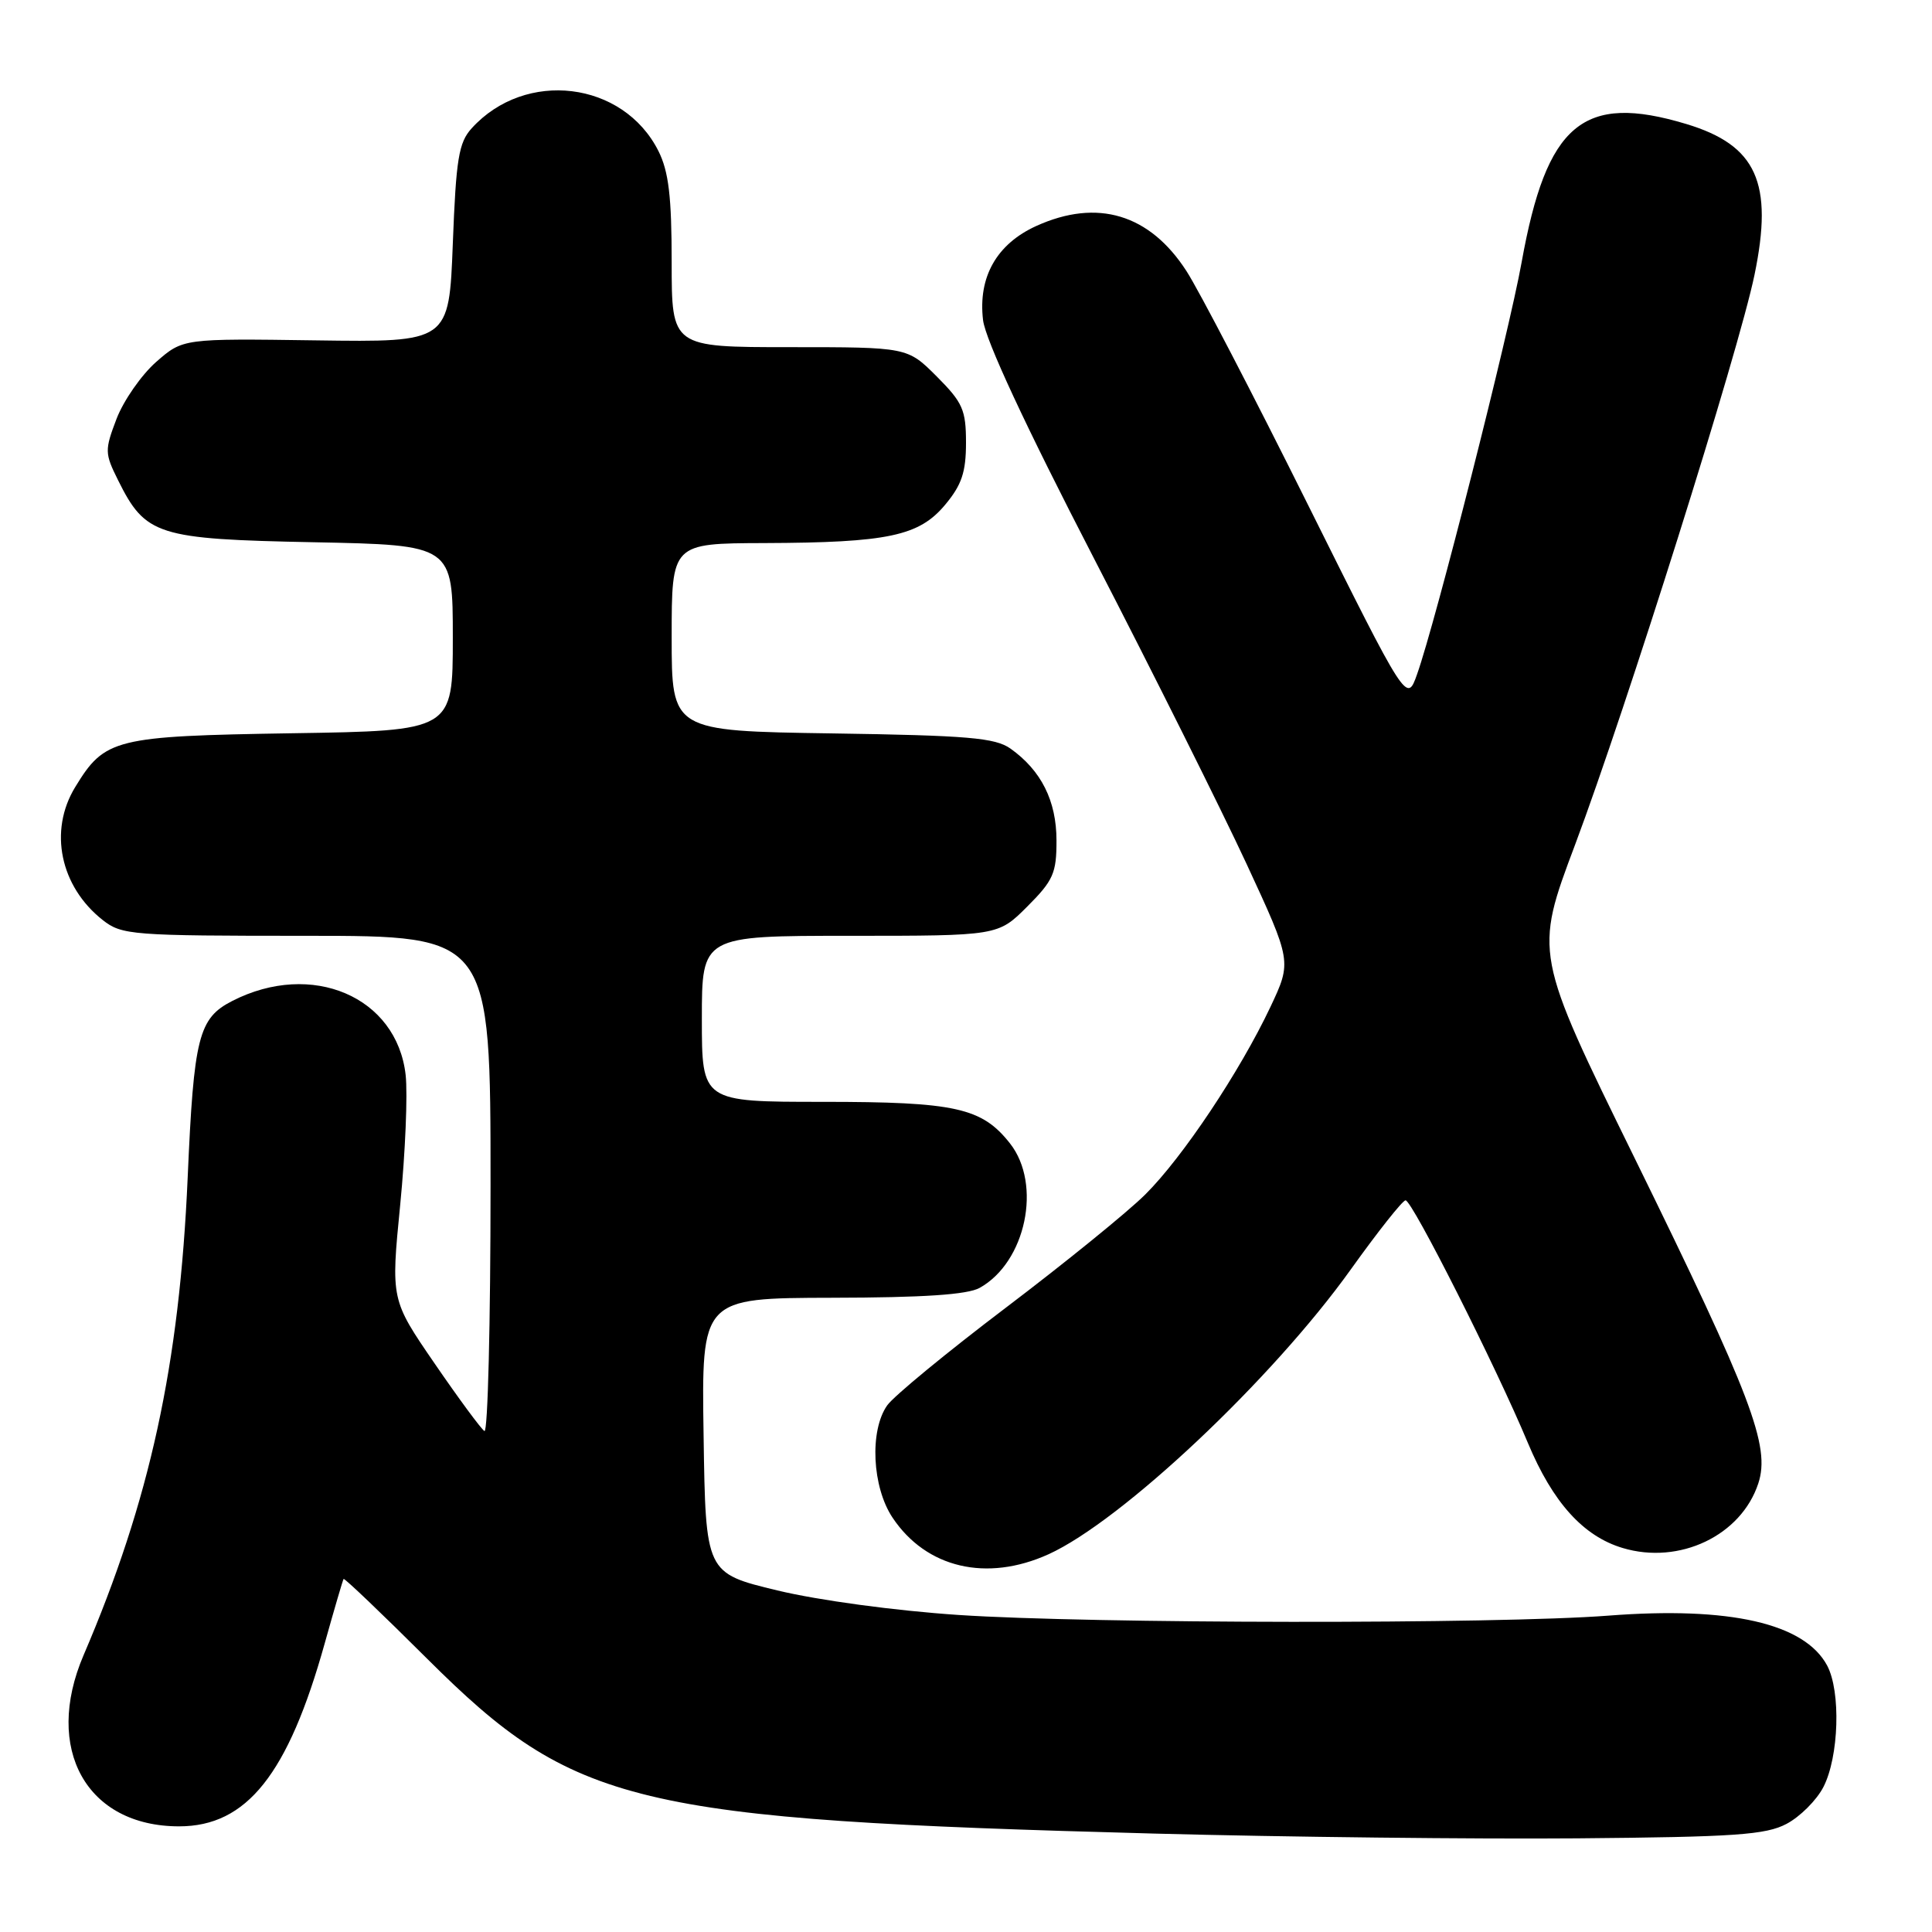 <?xml version="1.0" encoding="UTF-8" standalone="no"?>
<!DOCTYPE svg PUBLIC "-//W3C//DTD SVG 1.1//EN" "http://www.w3.org/Graphics/SVG/1.1/DTD/svg11.dtd" >
<svg xmlns="http://www.w3.org/2000/svg" xmlns:xlink="http://www.w3.org/1999/xlink" version="1.1" viewBox="0 0 256 256">
 <g >
 <path fill="currentColor"
d=" M 236.73 241.67 C 238.51 240.73 240.71 238.54 241.61 236.79 C 243.67 232.79 243.94 224.14 242.11 220.70 C 239.12 215.10 229.21 212.84 213.12 214.08 C 198.39 215.22 144.53 215.16 127.00 213.99 C 118.64 213.43 108.48 212.06 103.00 210.74 C 93.50 208.45 93.50 208.45 93.23 190.22 C 92.95 172.00 92.95 172.00 110.23 171.96 C 122.35 171.94 128.19 171.55 129.81 170.65 C 135.93 167.25 138.10 156.94 133.83 151.51 C 130.11 146.78 126.61 146.00 109.03 146.00 C 93.00 146.00 93.00 146.00 93.00 135.00 C 93.00 124.00 93.00 124.00 112.62 124.00 C 132.24 124.00 132.24 124.00 136.12 120.12 C 139.57 116.67 140.00 115.69 139.99 111.37 C 139.99 106.11 137.96 102.08 133.89 99.19 C 131.86 97.76 128.27 97.45 110.25 97.18 C 89.00 96.86 89.00 96.86 89.00 84.43 C 89.00 72.00 89.00 72.00 101.25 71.96 C 117.66 71.90 121.78 71.03 125.24 66.88 C 127.43 64.26 128.00 62.56 128.00 58.67 C 128.00 54.31 127.57 53.34 124.12 49.88 C 120.24 46.00 120.24 46.00 104.62 46.00 C 89.00 46.00 89.00 46.00 89.00 34.75 C 89.00 26.04 88.60 22.72 87.25 20.02 C 82.59 10.74 69.61 9.16 62.50 17.00 C 60.78 18.89 60.43 21.04 60.00 32.28 C 59.50 45.35 59.50 45.35 41.87 45.10 C 24.24 44.85 24.24 44.85 20.68 47.97 C 18.73 49.69 16.38 53.07 15.45 55.48 C 13.86 59.65 13.87 60.06 15.64 63.62 C 19.28 70.95 20.82 71.44 41.57 71.85 C 60.00 72.22 60.00 72.22 60.00 84.52 C 60.00 96.83 60.00 96.83 38.70 97.16 C 15.16 97.54 13.89 97.85 9.96 104.30 C 6.43 110.08 7.97 117.47 13.61 121.91 C 16.14 123.90 17.44 124.00 40.63 124.00 C 65.00 124.00 65.00 124.00 65.00 157.06 C 65.00 175.24 64.64 189.89 64.19 189.62 C 63.75 189.35 60.78 185.32 57.59 180.67 C 51.79 172.22 51.79 172.22 53.03 159.63 C 53.71 152.70 54.03 144.97 53.75 142.44 C 52.58 132.06 41.31 127.25 30.78 132.63 C 26.31 134.92 25.68 137.39 24.87 156.00 C 23.78 180.86 19.87 198.82 11.07 219.33 C 5.75 231.75 11.48 242.00 23.73 242.00 C 32.70 242.00 38.18 235.11 43.03 217.74 C 44.30 213.21 45.42 209.37 45.53 209.22 C 45.63 209.07 50.62 213.83 56.61 219.80 C 76.13 239.25 83.87 241.11 153.00 242.96 C 170.32 243.42 195.53 243.70 209.00 243.59 C 229.88 243.41 233.98 243.13 236.73 241.67 Z  M 138.93 205.95 C 148.64 201.54 168.60 182.74 179.00 168.19 C 182.57 163.20 185.83 159.08 186.24 159.05 C 187.09 158.99 198.24 181.10 202.45 191.19 C 205.75 199.08 209.79 203.56 215.02 205.12 C 222.53 207.37 230.70 203.48 232.98 196.57 C 234.61 191.64 232.11 185.07 216.58 153.42 C 203.29 126.34 203.29 126.34 208.71 111.92 C 215.48 93.88 230.40 46.50 232.48 36.42 C 235.01 24.20 232.76 19.24 223.44 16.43 C 209.75 12.31 204.93 16.37 201.62 34.77 C 199.91 44.28 190.22 82.46 187.77 89.34 C 186.41 93.19 186.41 93.19 173.29 66.84 C 166.08 52.35 158.85 38.44 157.22 35.93 C 152.34 28.36 145.40 26.28 137.32 29.94 C 132.06 32.33 129.58 36.71 130.26 42.42 C 130.58 45.04 135.83 56.34 144.96 74.00 C 152.77 89.12 161.86 107.33 165.17 114.46 C 171.17 127.41 171.17 127.41 168.34 133.42 C 164.28 142.00 156.72 153.34 151.76 158.27 C 149.42 160.60 141.11 167.34 133.30 173.26 C 125.49 179.18 118.40 185.01 117.55 186.23 C 115.20 189.58 115.56 197.05 118.27 201.10 C 122.73 207.78 130.74 209.66 138.93 205.95 Z "/>
</g>
</svg>
